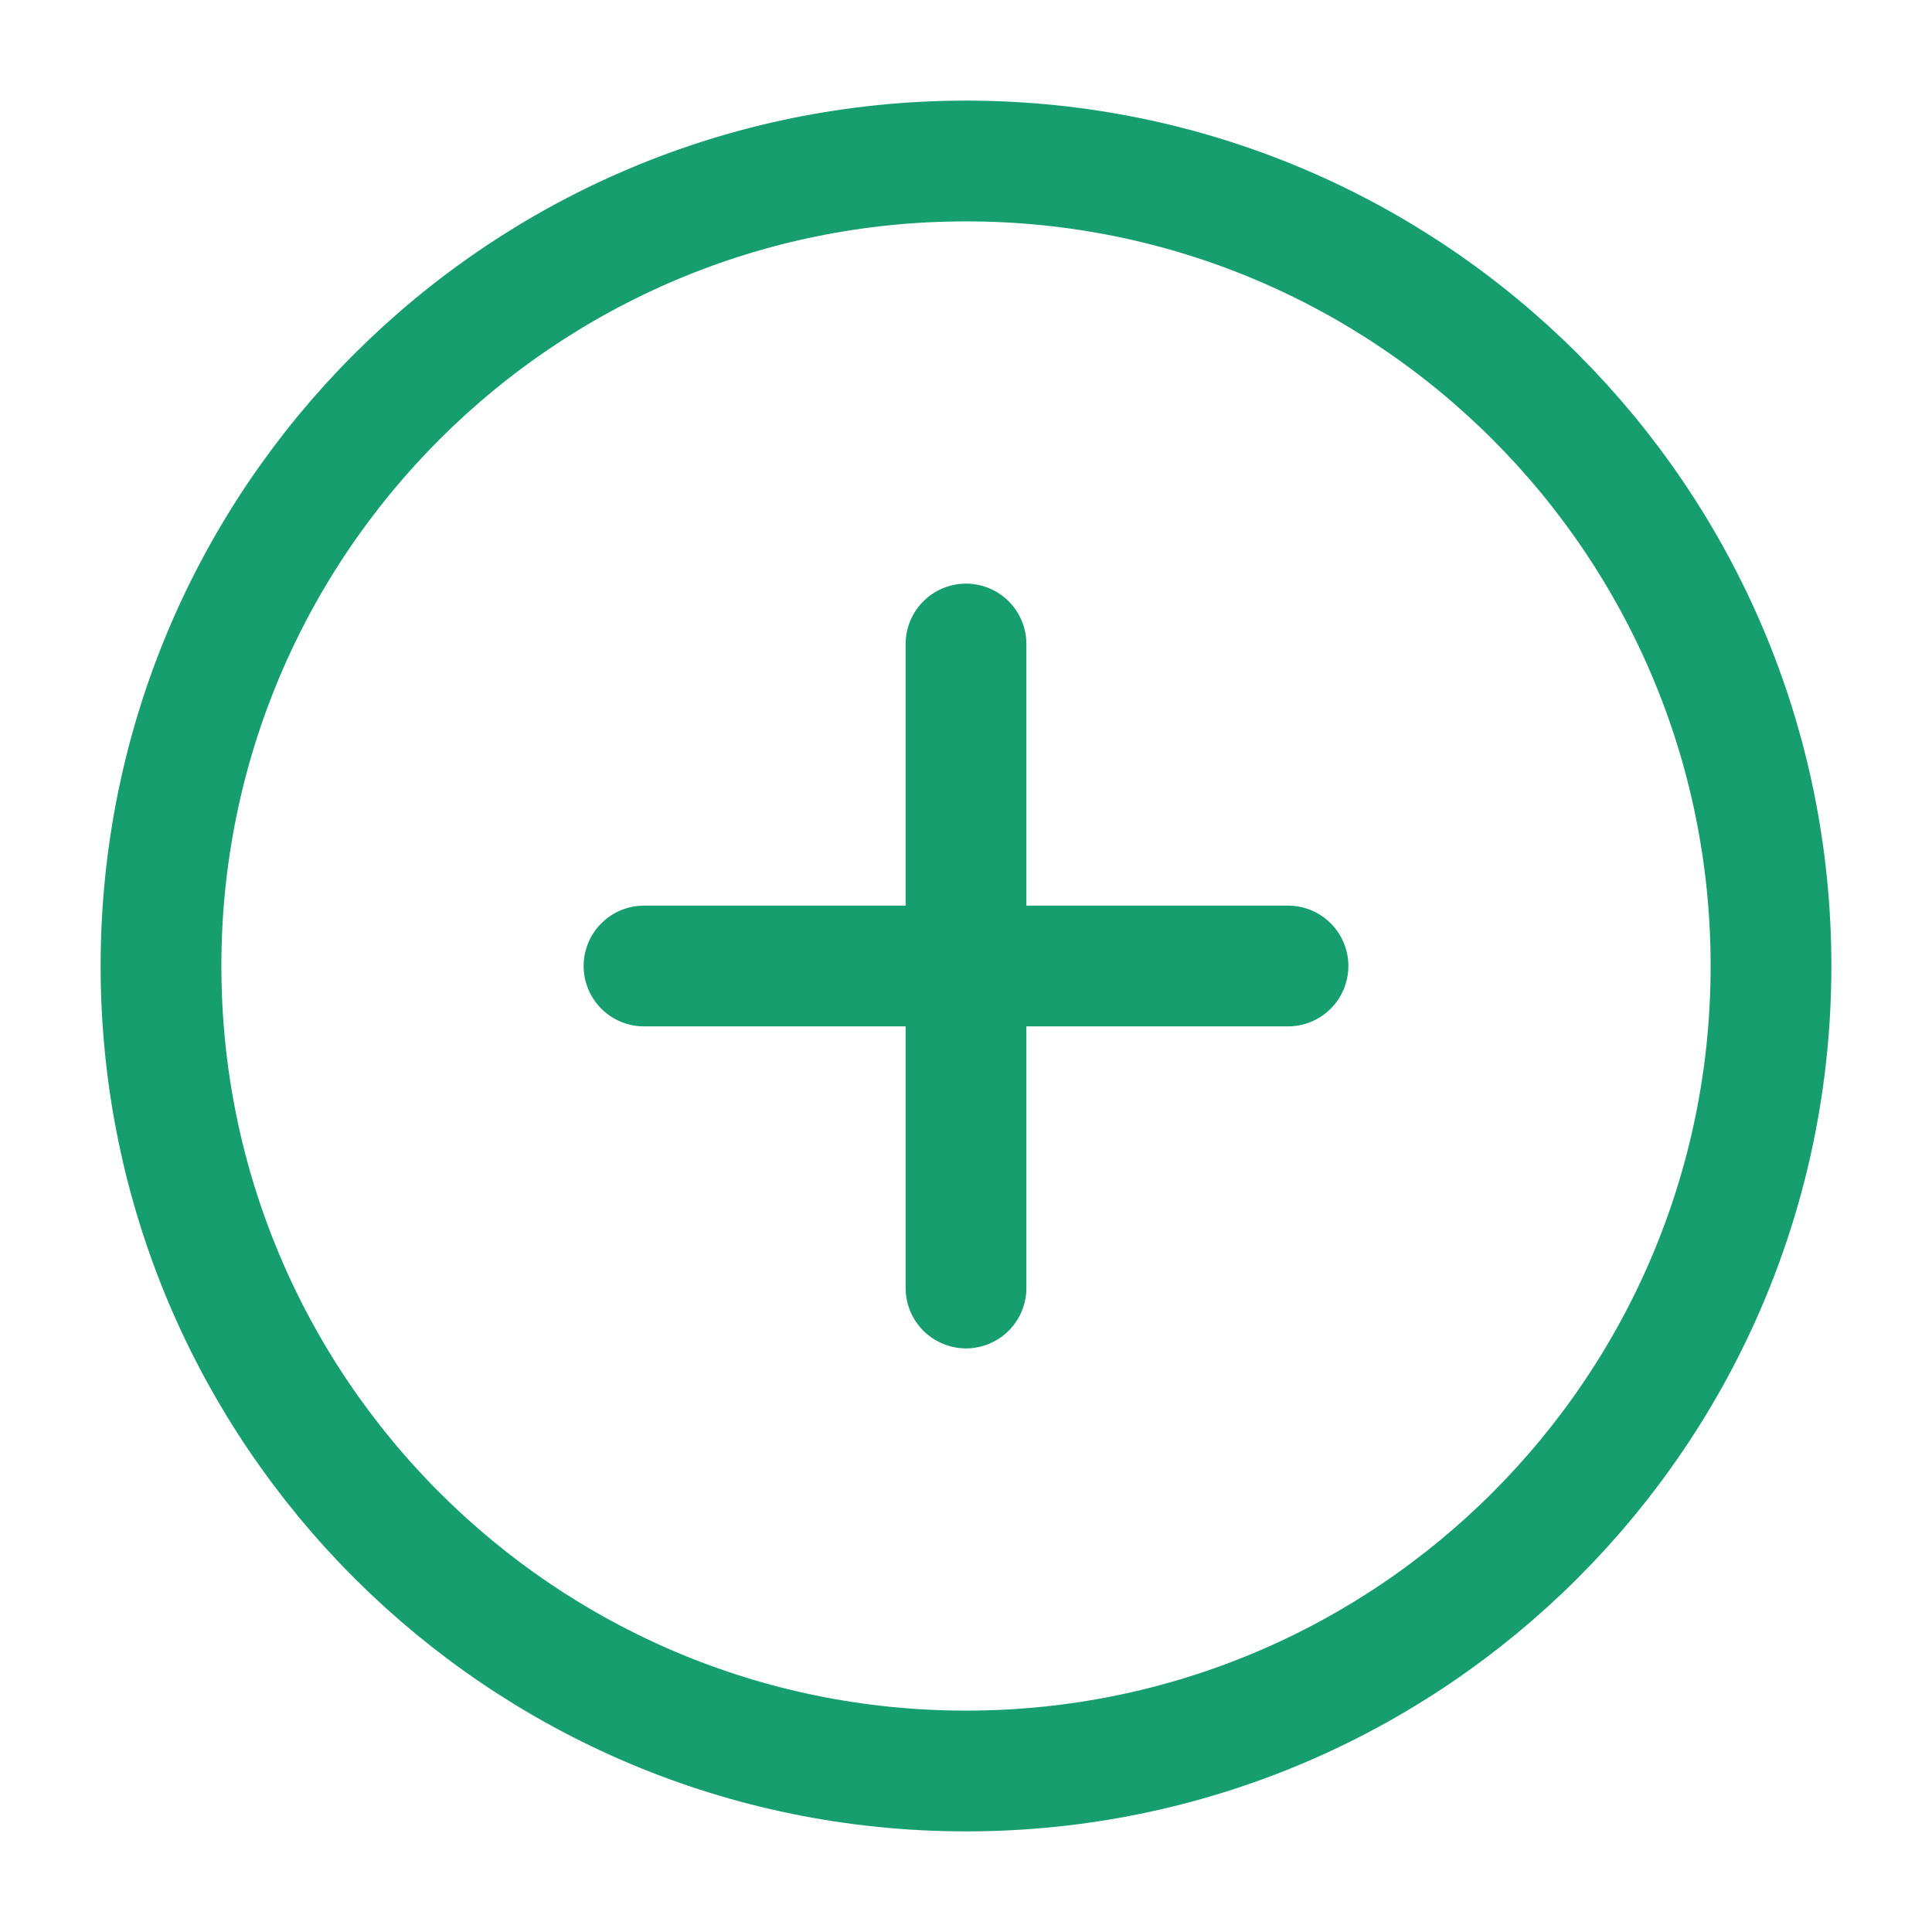 <svg width="24" height="24" viewBox="0 0 24 24" fill="none" xmlns="http://www.w3.org/2000/svg">
<path d="M12.001 22C17.523 22 22 17.523 22 12C22 6.477 17.523 2 12.001 2C6.478 2 2 6.477 2 12C2 17.523 6.478 22 12.001 22Z" stroke="#169E6F" stroke-width="1.5" stroke-linecap="round" stroke-linejoin="round"/>
<path d="M12 8V16" stroke="#169E6F" stroke-width="1.5" stroke-linecap="round" stroke-linejoin="round"/>
<path d="M8 12H16" stroke="#169E6F" stroke-width="1.5" stroke-linecap="round" stroke-linejoin="round"/>
</svg>

